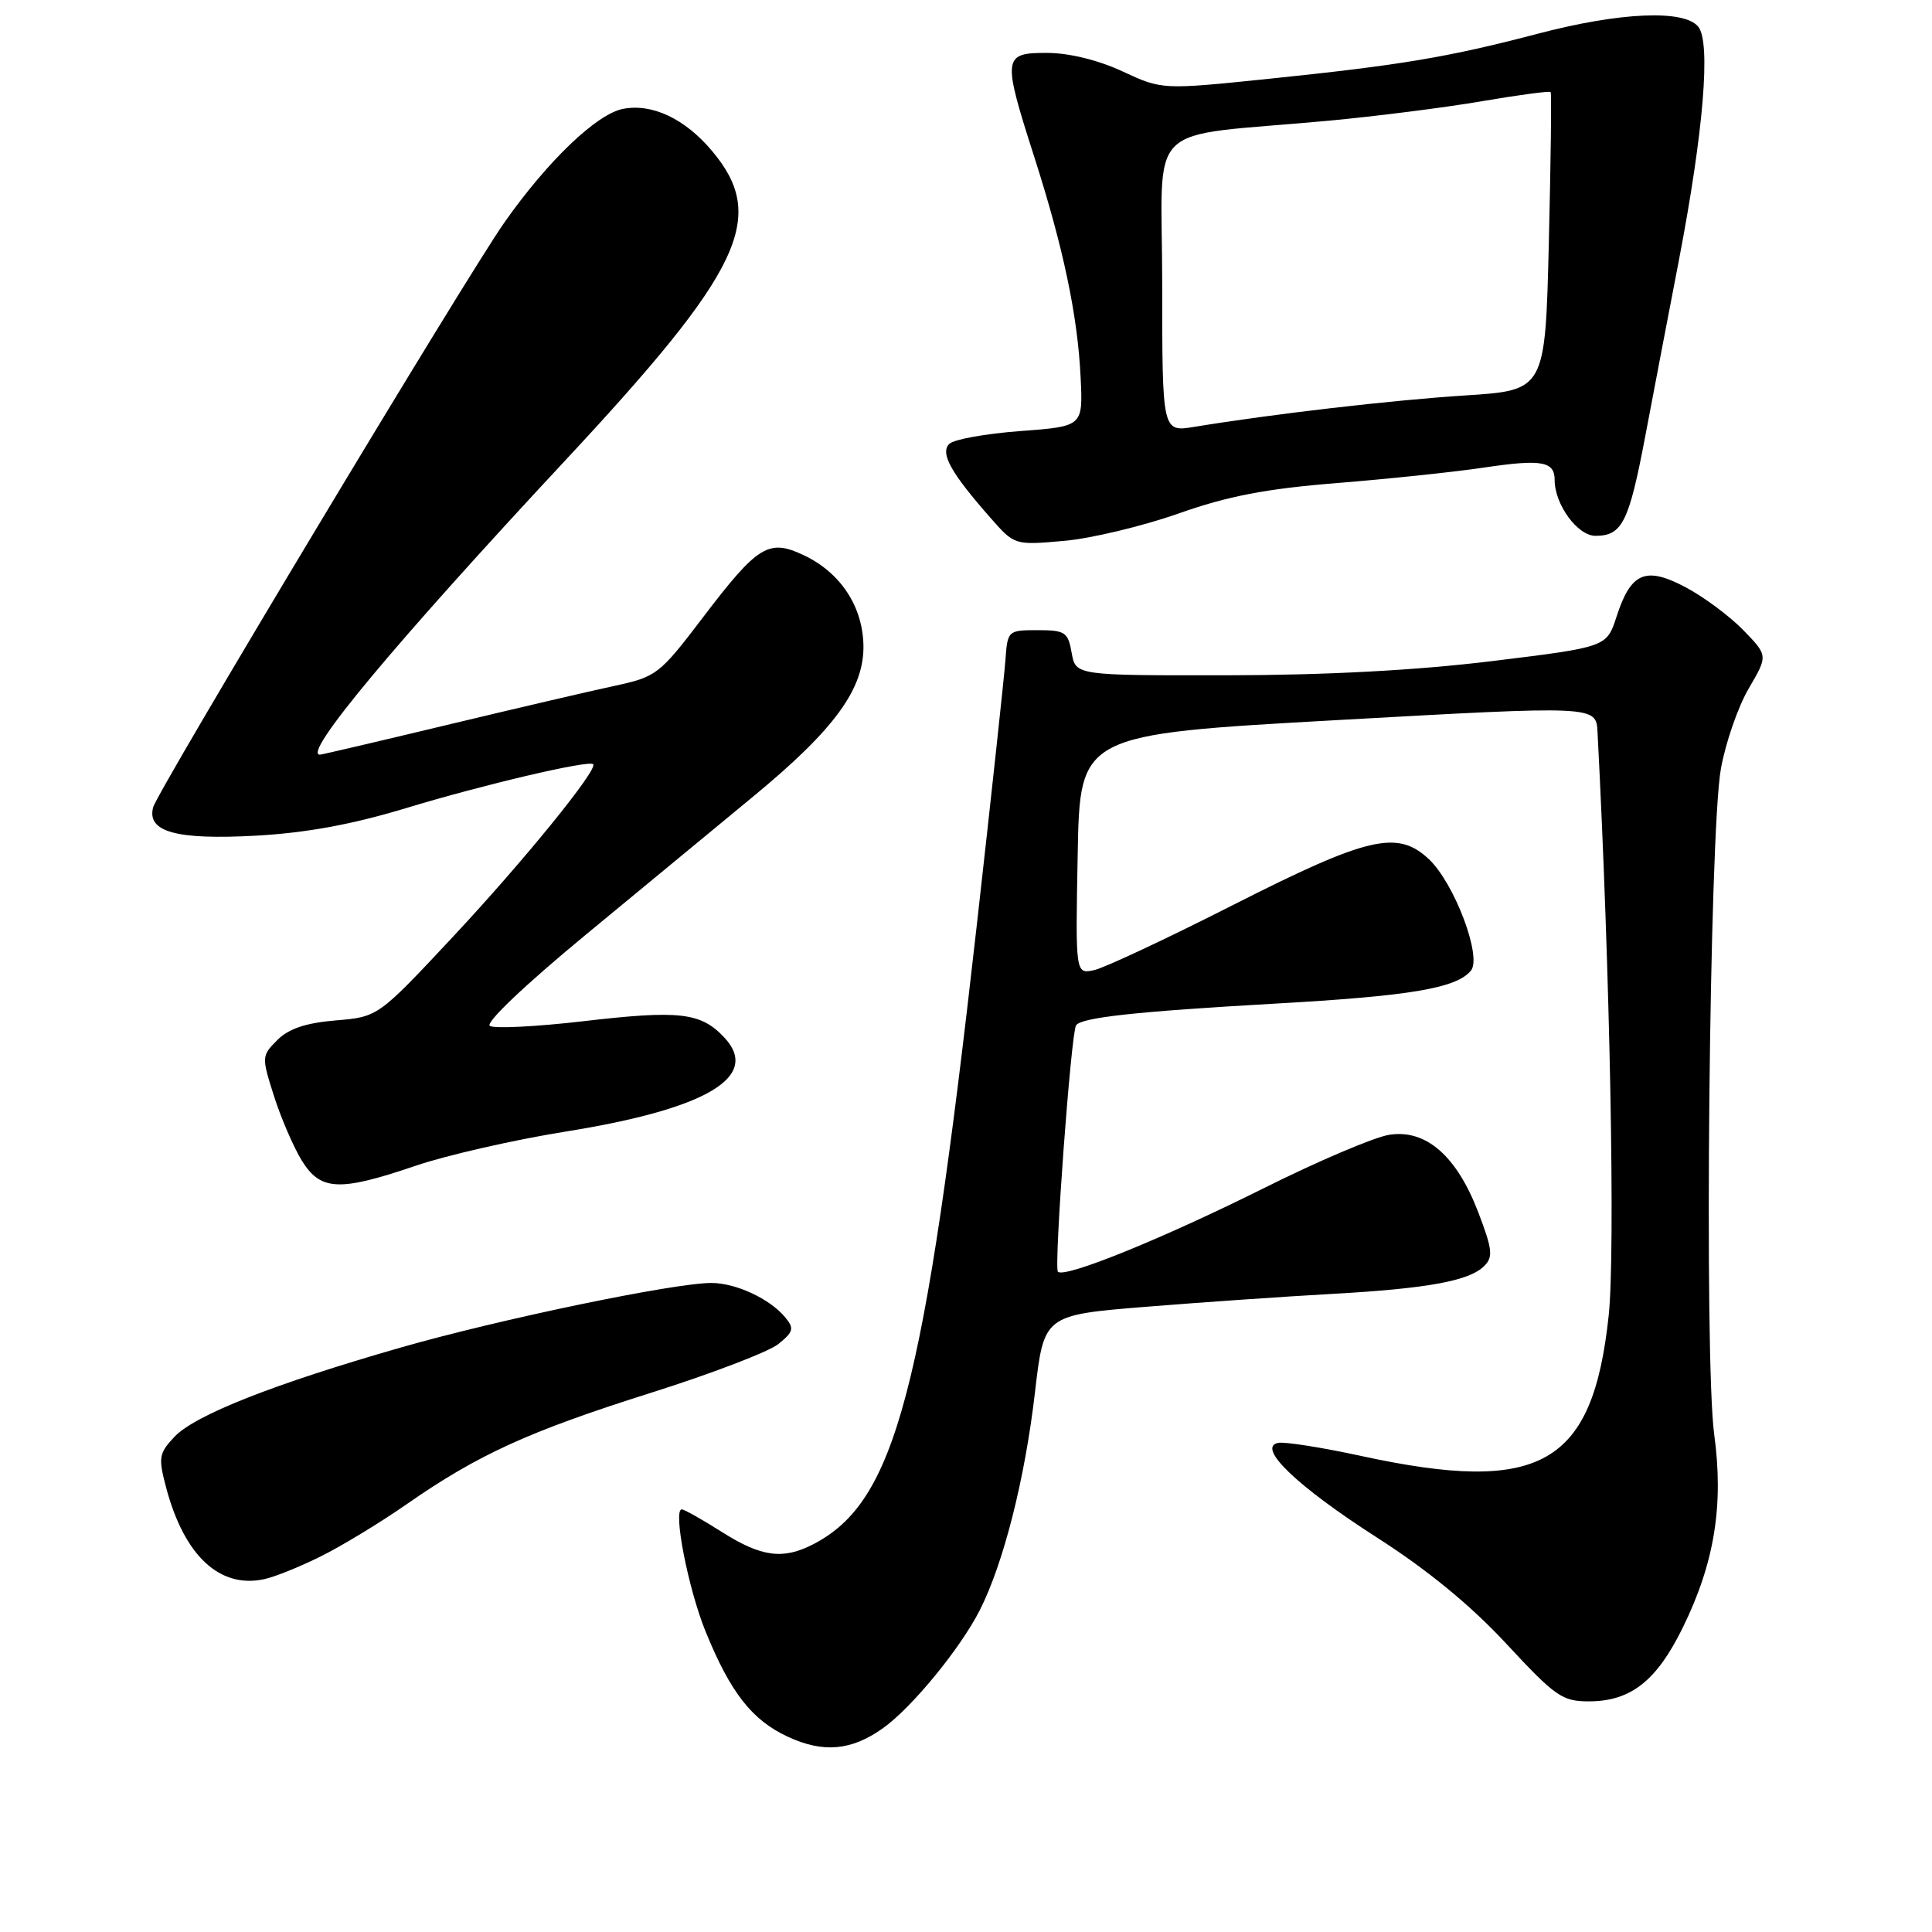 <?xml version="1.0" encoding="UTF-8" standalone="no"?>
<!DOCTYPE svg PUBLIC "-//W3C//DTD SVG 1.1//EN" "http://www.w3.org/Graphics/SVG/1.1/DTD/svg11.dtd" >
<svg xmlns="http://www.w3.org/2000/svg" xmlns:xlink="http://www.w3.org/1999/xlink" version="1.1" viewBox="0 0 256 256">
 <g >
 <path fill="currentColor"
d=" M 116.99 229.00 C 120.82 226.28 127.26 218.42 129.83 213.35 C 132.97 207.16 135.81 195.97 137.14 184.48 C 138.33 174.25 138.33 174.25 151.92 173.15 C 159.39 172.55 170.45 171.78 176.50 171.45 C 189.17 170.74 194.70 169.73 196.67 167.75 C 197.87 166.56 197.75 165.53 195.88 160.64 C 193.01 153.14 188.93 149.59 184.06 150.37 C 182.10 150.68 174.65 153.85 167.50 157.42 C 154.01 164.15 141.07 169.40 140.18 168.51 C 139.63 167.96 141.91 136.95 142.58 135.87 C 143.22 134.83 150.44 134.04 168.87 132.99 C 186.87 131.98 192.97 130.95 194.90 128.62 C 196.41 126.81 192.72 117.03 189.33 113.84 C 185.18 109.94 181.25 110.86 163.50 119.86 C 154.70 124.33 146.38 128.23 145.00 128.54 C 142.50 129.09 142.50 129.09 142.80 113.21 C 143.09 97.32 143.09 97.32 177.30 95.41 C 211.50 93.50 211.50 93.50 211.68 97.00 C 213.34 128.77 214.05 165.97 213.16 174.31 C 211.05 194.15 204.16 198.07 180.44 192.94 C 175.20 191.80 170.21 191.01 169.36 191.19 C 166.47 191.77 171.86 196.94 182.42 203.71 C 189.14 208.01 194.87 212.71 199.60 217.81 C 206.12 224.83 207.01 225.45 210.60 225.44 C 216.11 225.41 219.52 222.72 222.99 215.64 C 227.18 207.09 228.42 199.44 227.14 190.06 C 225.79 180.17 226.49 110.30 228.03 101.85 C 228.65 98.40 230.31 93.62 231.72 91.22 C 234.27 86.87 234.27 86.87 231.01 83.51 C 229.21 81.66 225.78 79.10 223.38 77.83 C 218.05 75.00 216.10 75.83 214.20 81.71 C 212.89 85.74 212.89 85.74 197.70 87.60 C 187.63 88.83 175.76 89.46 162.51 89.48 C 142.53 89.50 142.53 89.50 142.00 86.50 C 141.52 83.76 141.14 83.50 137.49 83.50 C 133.55 83.50 133.50 83.55 133.22 87.50 C 133.06 89.70 131.36 105.45 129.44 122.50 C 122.45 184.58 118.67 198.94 107.80 204.60 C 103.76 206.70 100.90 206.32 95.66 203.00 C 93.06 201.35 90.66 200.00 90.34 200.00 C 89.14 200.00 91.18 210.48 93.48 216.15 C 96.78 224.27 99.63 227.92 104.40 230.13 C 109.09 232.31 112.83 231.97 116.99 229.00 Z  M 42.50 206.23 C 45.25 204.87 50.36 201.77 53.85 199.34 C 63.35 192.73 69.99 189.70 86.17 184.58 C 94.25 182.03 101.88 179.11 103.14 178.09 C 105.15 176.46 105.26 176.02 104.04 174.55 C 102.00 172.09 97.51 170.00 94.26 170.00 C 89.29 170.00 66.20 174.80 53.12 178.55 C 36.25 183.39 25.81 187.51 23.10 190.40 C 21.05 192.58 20.96 193.14 22.02 197.14 C 24.42 206.15 29.11 210.52 35.00 209.25 C 36.38 208.96 39.75 207.60 42.50 206.23 Z  M 55.07 154.47 C 59.16 153.08 68.12 151.03 75.00 149.93 C 93.66 146.94 100.85 142.66 95.96 137.46 C 92.85 134.15 90.05 133.83 77.26 135.32 C 71.07 136.04 65.51 136.32 64.91 135.94 C 64.26 135.54 69.56 130.51 77.59 123.88 C 85.17 117.62 95.23 109.32 99.94 105.43 C 110.66 96.57 114.53 91.23 114.41 85.46 C 114.29 80.31 111.35 75.87 106.53 73.58 C 101.85 71.36 100.44 72.22 93.12 81.84 C 87.37 89.40 87.00 89.68 81.34 90.90 C 78.13 91.59 68.14 93.92 59.14 96.08 C 50.14 98.24 42.60 100.00 42.39 100.00 C 40.01 100.00 52.23 85.34 74.88 61.03 C 98.41 35.78 101.73 28.77 94.34 19.99 C 90.76 15.74 86.45 13.69 82.58 14.42 C 79.08 15.08 72.58 21.30 66.82 29.50 C 61.71 36.78 20.86 104.80 20.29 106.98 C 19.44 110.23 23.35 111.31 33.92 110.73 C 40.58 110.36 46.64 109.25 53.80 107.08 C 64.04 103.97 78.02 100.69 78.60 101.26 C 79.27 101.94 69.44 114.04 60.08 124.06 C 50.10 134.74 50.10 134.74 44.49 135.21 C 40.54 135.54 38.25 136.30 36.75 137.81 C 34.66 139.90 34.65 140.04 36.30 145.22 C 37.22 148.12 38.88 151.96 39.97 153.75 C 42.47 157.81 44.94 157.92 55.07 154.47 Z  M 156.14 68.05 C 162.71 65.73 167.75 64.76 177.14 64.01 C 183.94 63.46 192.76 62.54 196.74 61.94 C 204.30 60.82 206.00 61.13 206.00 63.61 C 206.00 66.85 209.04 71.00 211.40 71.00 C 214.95 71.00 215.84 69.21 217.99 57.88 C 219.07 52.17 221.08 41.65 222.46 34.50 C 225.73 17.46 226.72 5.57 225.02 3.53 C 223.13 1.24 214.67 1.61 203.84 4.45 C 191.85 7.59 185.73 8.62 168.24 10.43 C 153.99 11.90 153.99 11.90 148.74 9.46 C 145.52 7.96 141.67 7.02 138.75 7.01 C 132.87 7.00 132.80 7.54 137.05 20.81 C 140.92 32.88 142.80 41.86 143.19 50.04 C 143.50 56.50 143.50 56.50 135.18 57.12 C 130.61 57.46 126.38 58.22 125.78 58.82 C 124.55 60.05 126.00 62.66 131.22 68.59 C 134.43 72.25 134.43 72.25 140.97 71.67 C 144.56 71.36 151.39 69.72 156.14 68.05 Z  M 154.00 37.70 C 154.00 15.48 151.13 18.30 176.00 16.00 C 182.32 15.41 191.49 14.25 196.37 13.41 C 201.24 12.58 205.34 12.03 205.47 12.20 C 205.60 12.36 205.49 21.32 205.23 32.11 C 204.75 51.72 204.75 51.72 194.12 52.40 C 184.39 53.03 168.82 54.83 158.25 56.56 C 154.00 57.26 154.00 57.26 154.00 37.70 Z "/>
</g>
</svg>